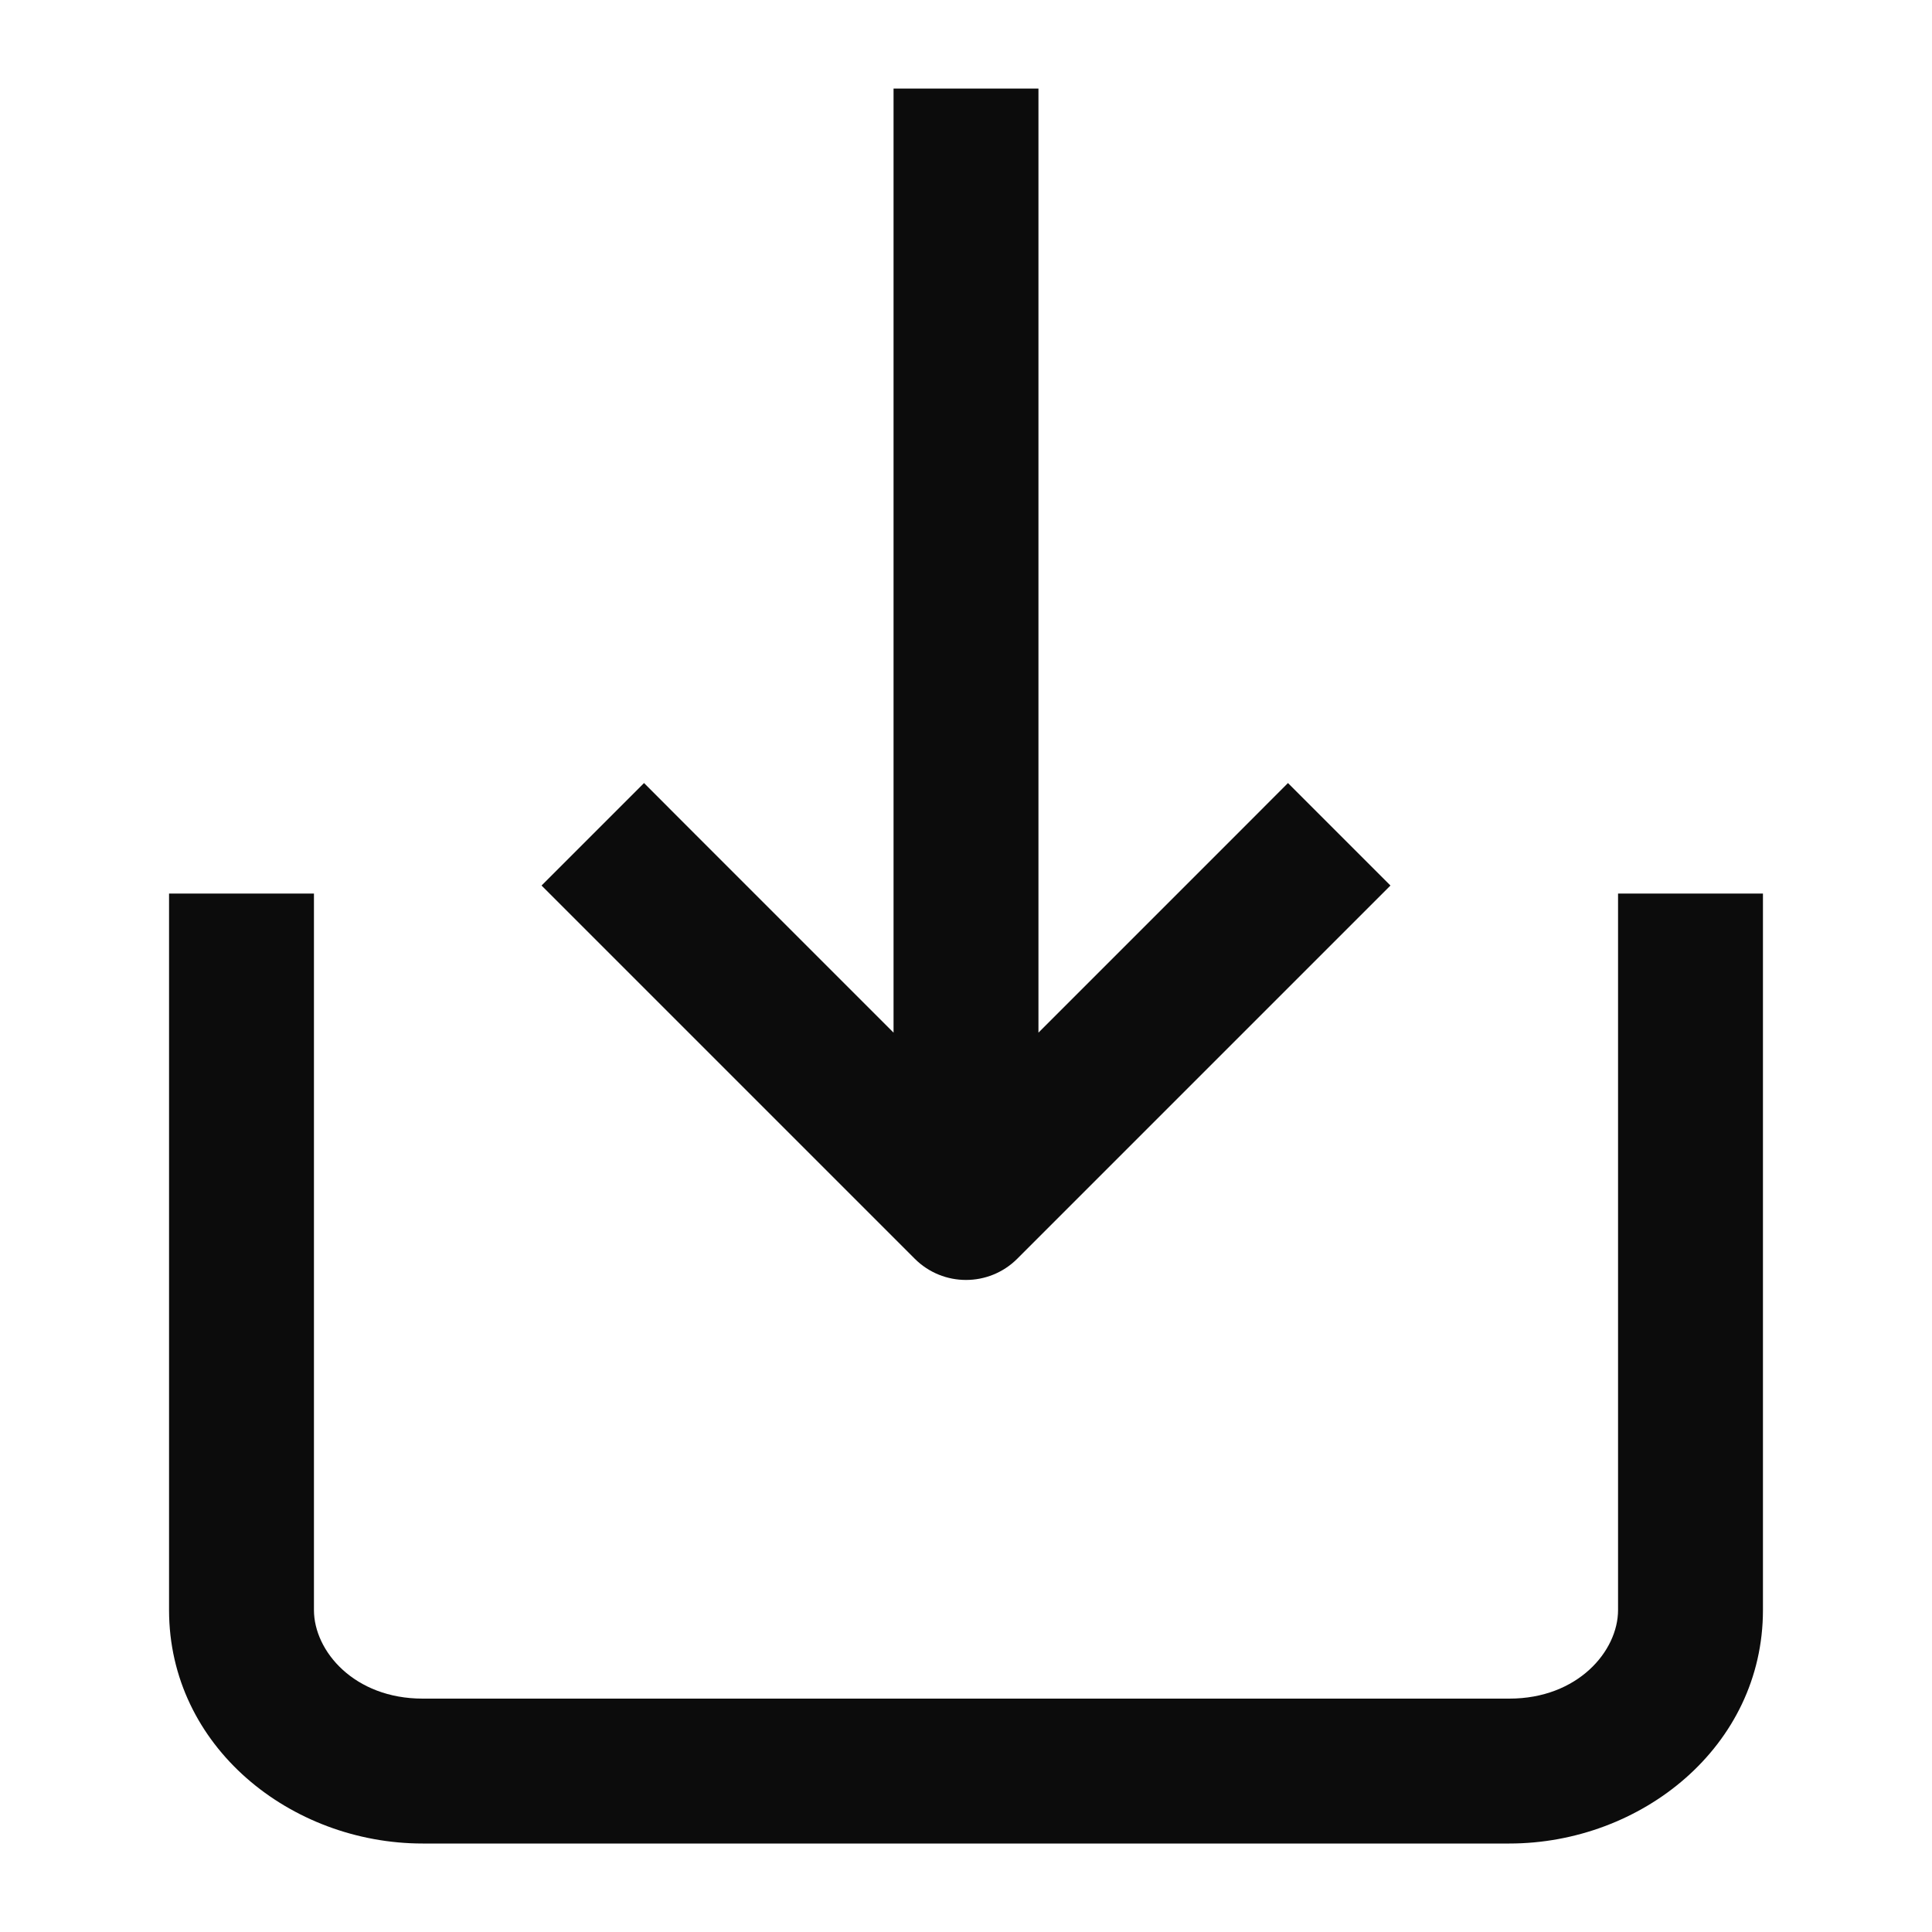 <svg width="20" height="20" viewBox="0 0 20 20" fill="none" xmlns="http://www.w3.org/2000/svg">
    <path fill-rule="evenodd" clip-rule="evenodd" d="M10.75 10.69L12.803 8.637L13.333 8.106L14.394 9.167L13.864 9.697L10.53 13.031C10.237 13.323 9.763 13.323 9.47 13.031L6.136 9.697L5.606 9.167L6.667 8.106L7.197 8.637L9.25 10.69L9.25 1.667V0.917L10.75 0.917V1.667L10.75 10.69ZM3.25 9.25V10V16.667C3.25 17.093 3.668 17.584 4.375 17.584H15.625C16.332 17.584 16.75 17.093 16.75 16.667V10V9.25H18.25V10V16.667C18.25 18.082 16.989 19.084 15.625 19.084H4.375C3.011 19.084 1.75 18.082 1.75 16.667V10V9.25H3.25Z" fill="#0C0C0C"/>
</svg>
